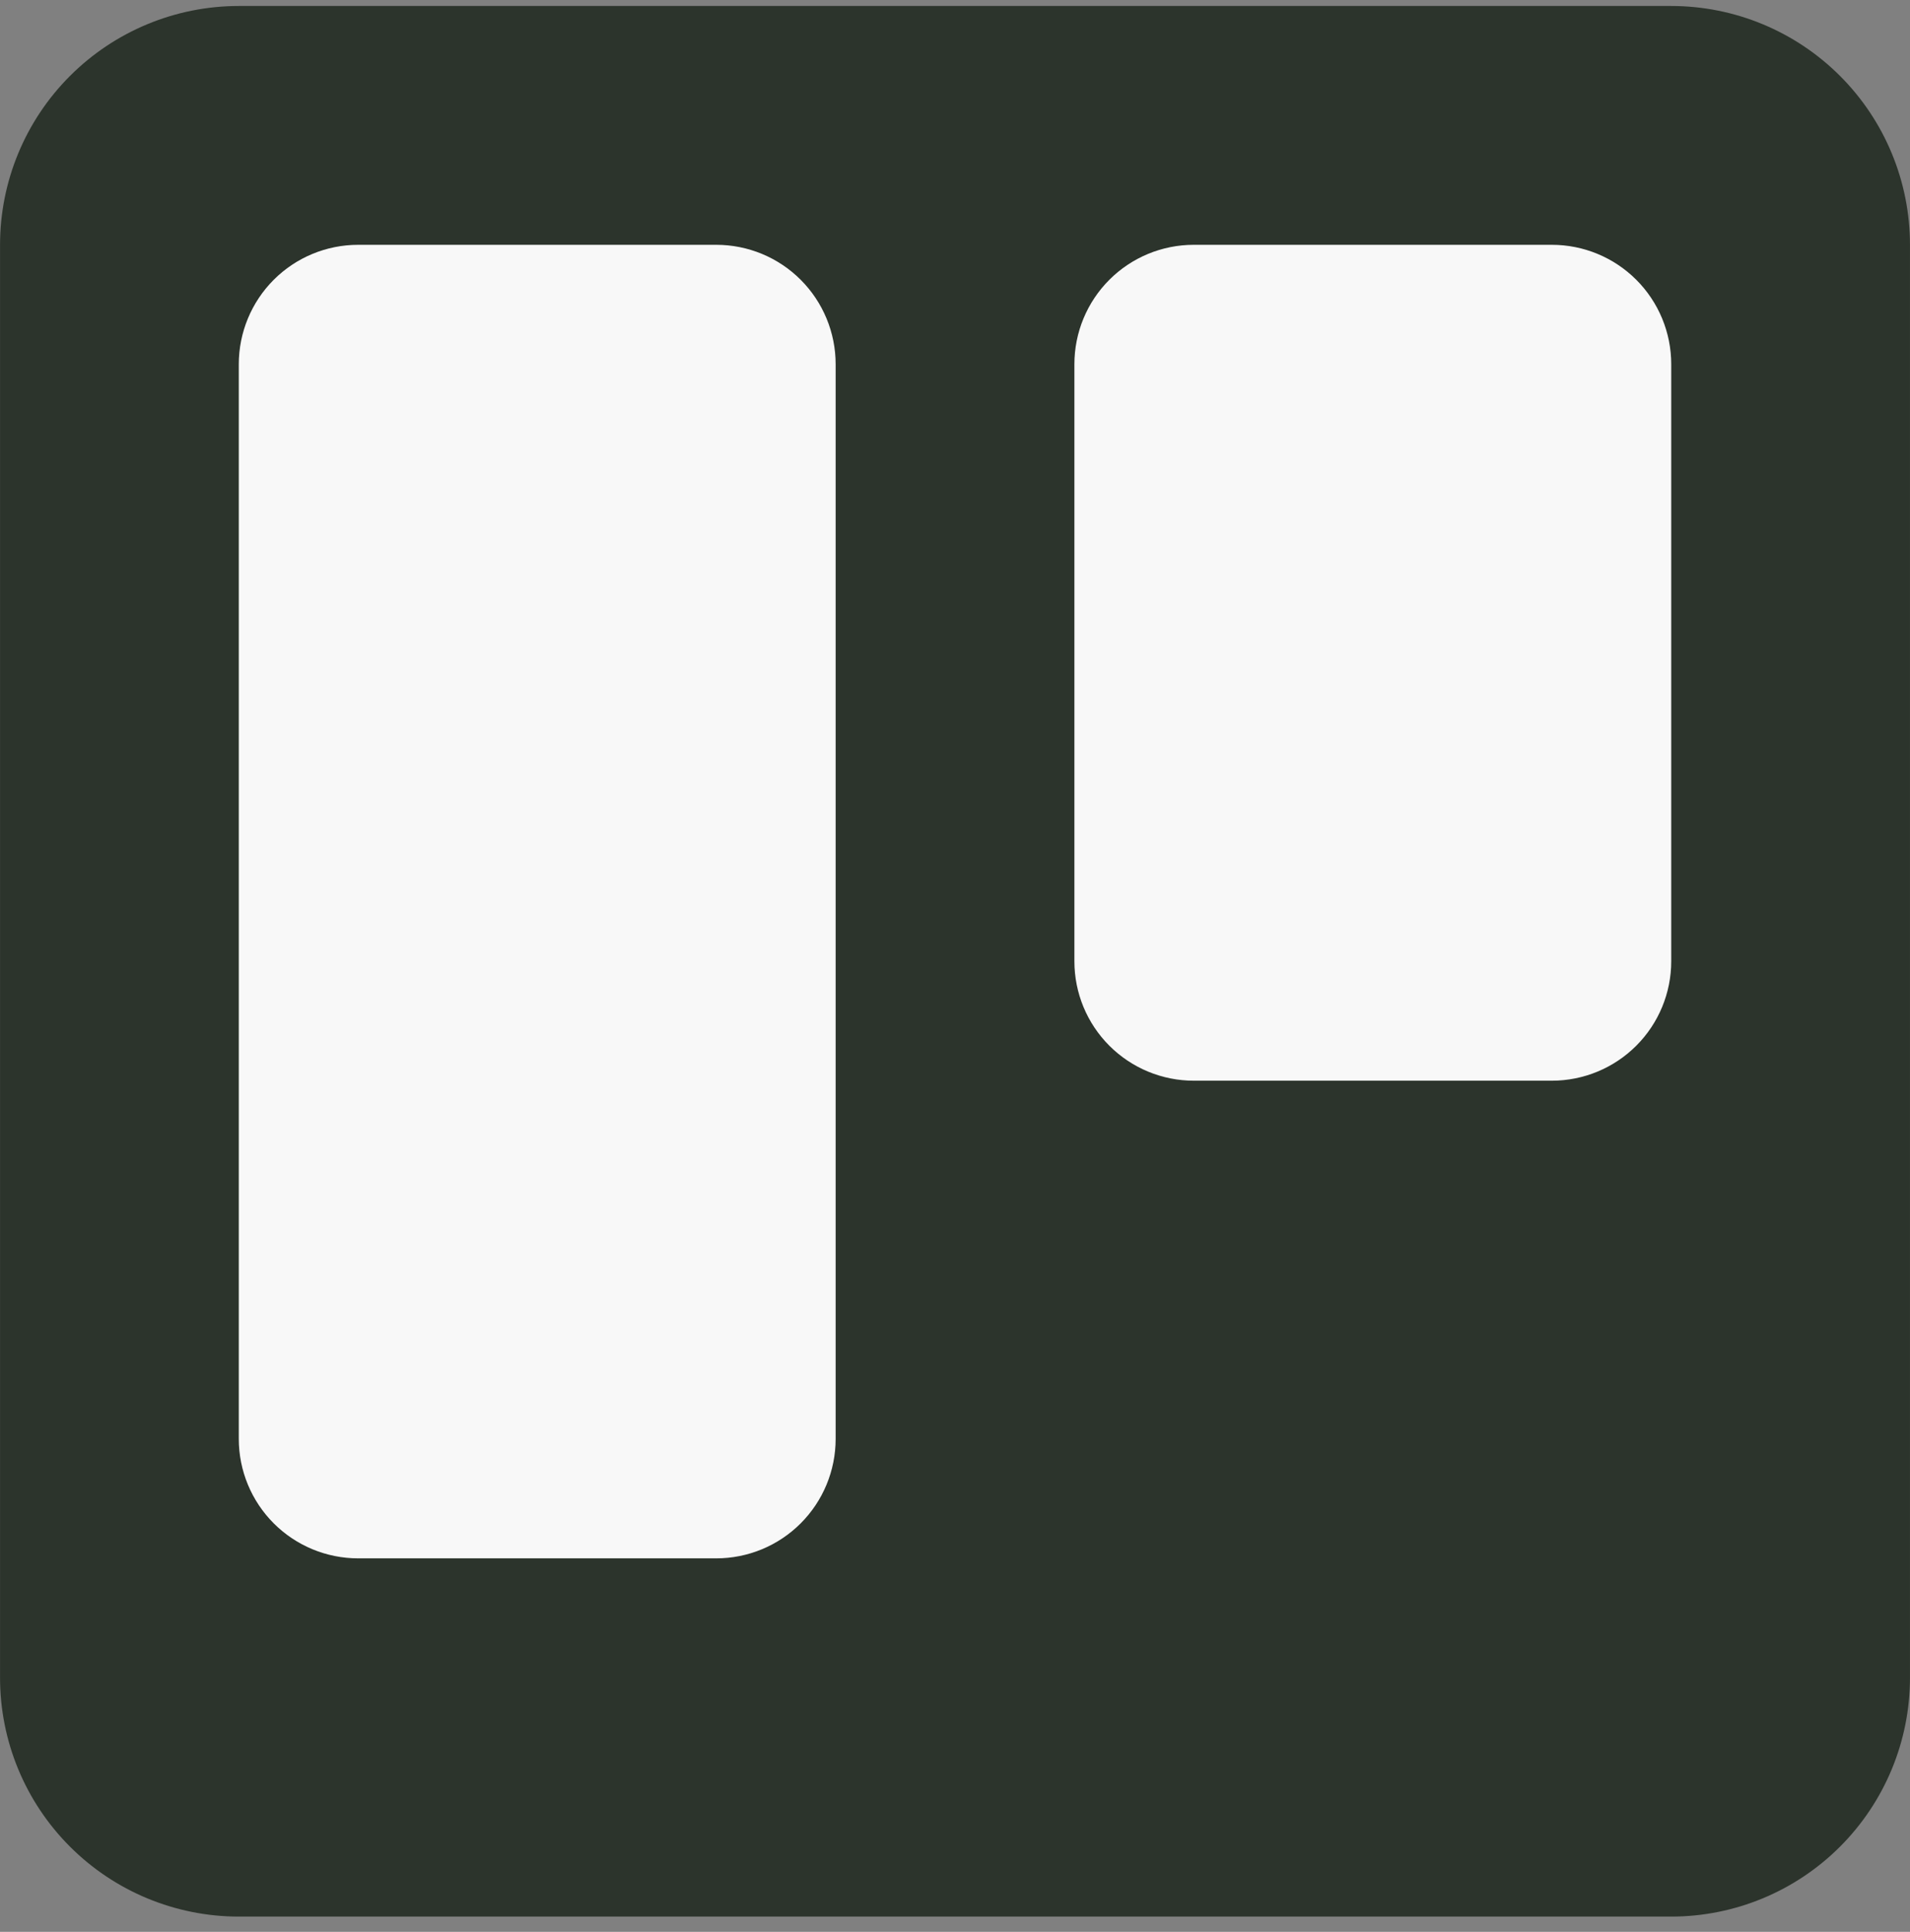 <svg width="90" height="91" viewBox="0 0 90 91" fill="none" xmlns="http://www.w3.org/2000/svg">
<rect x="0" y="0" width="90" height="91" fill="#808080" stroke="none"/>
<path d="M78.749 0.282H11.252C8.268 0.282 5.407 1.468 3.297 3.578C1.187 5.687 0.002 8.549 0.002 11.533L0.002 79.032C0.002 82.016 1.187 84.878 3.297 86.987C5.407 89.097 8.268 90.282 11.252 90.282H78.749C81.733 90.282 84.594 89.097 86.704 86.987C88.813 84.878 89.999 82.016 89.999 79.032V11.533C89.999 8.549 88.813 5.687 86.704 3.578C84.594 1.468 81.733 0.282 78.749 0.282Z" fill="#2C342C"/>
<path d="M39.376 67.782C39.376 69.273 38.783 70.704 37.728 71.759C36.674 72.814 35.243 73.407 33.751 73.407H16.877C15.385 73.407 13.954 72.814 12.899 71.759C11.845 70.704 11.252 69.273 11.252 67.782V17.157C11.252 15.665 11.845 14.234 12.899 13.179C13.954 12.124 15.385 11.532 16.877 11.532H33.751C35.243 11.532 36.674 12.124 37.728 13.179C38.783 14.234 39.376 15.665 39.376 17.157V67.782ZM78.749 45.282C78.749 46.773 78.157 48.204 77.102 49.259C76.047 50.314 74.616 50.907 73.125 50.907H56.25C54.758 50.907 53.328 50.314 52.273 49.259C51.218 48.204 50.626 46.773 50.626 45.282V17.157C50.626 15.665 51.218 14.234 52.273 13.179C53.328 12.124 54.758 11.532 56.25 11.532H73.125C74.616 11.532 76.047 12.124 77.102 13.179C78.157 14.234 78.749 15.665 78.749 17.157V45.282Z" fill="#F8F8F8"/>
</svg>
